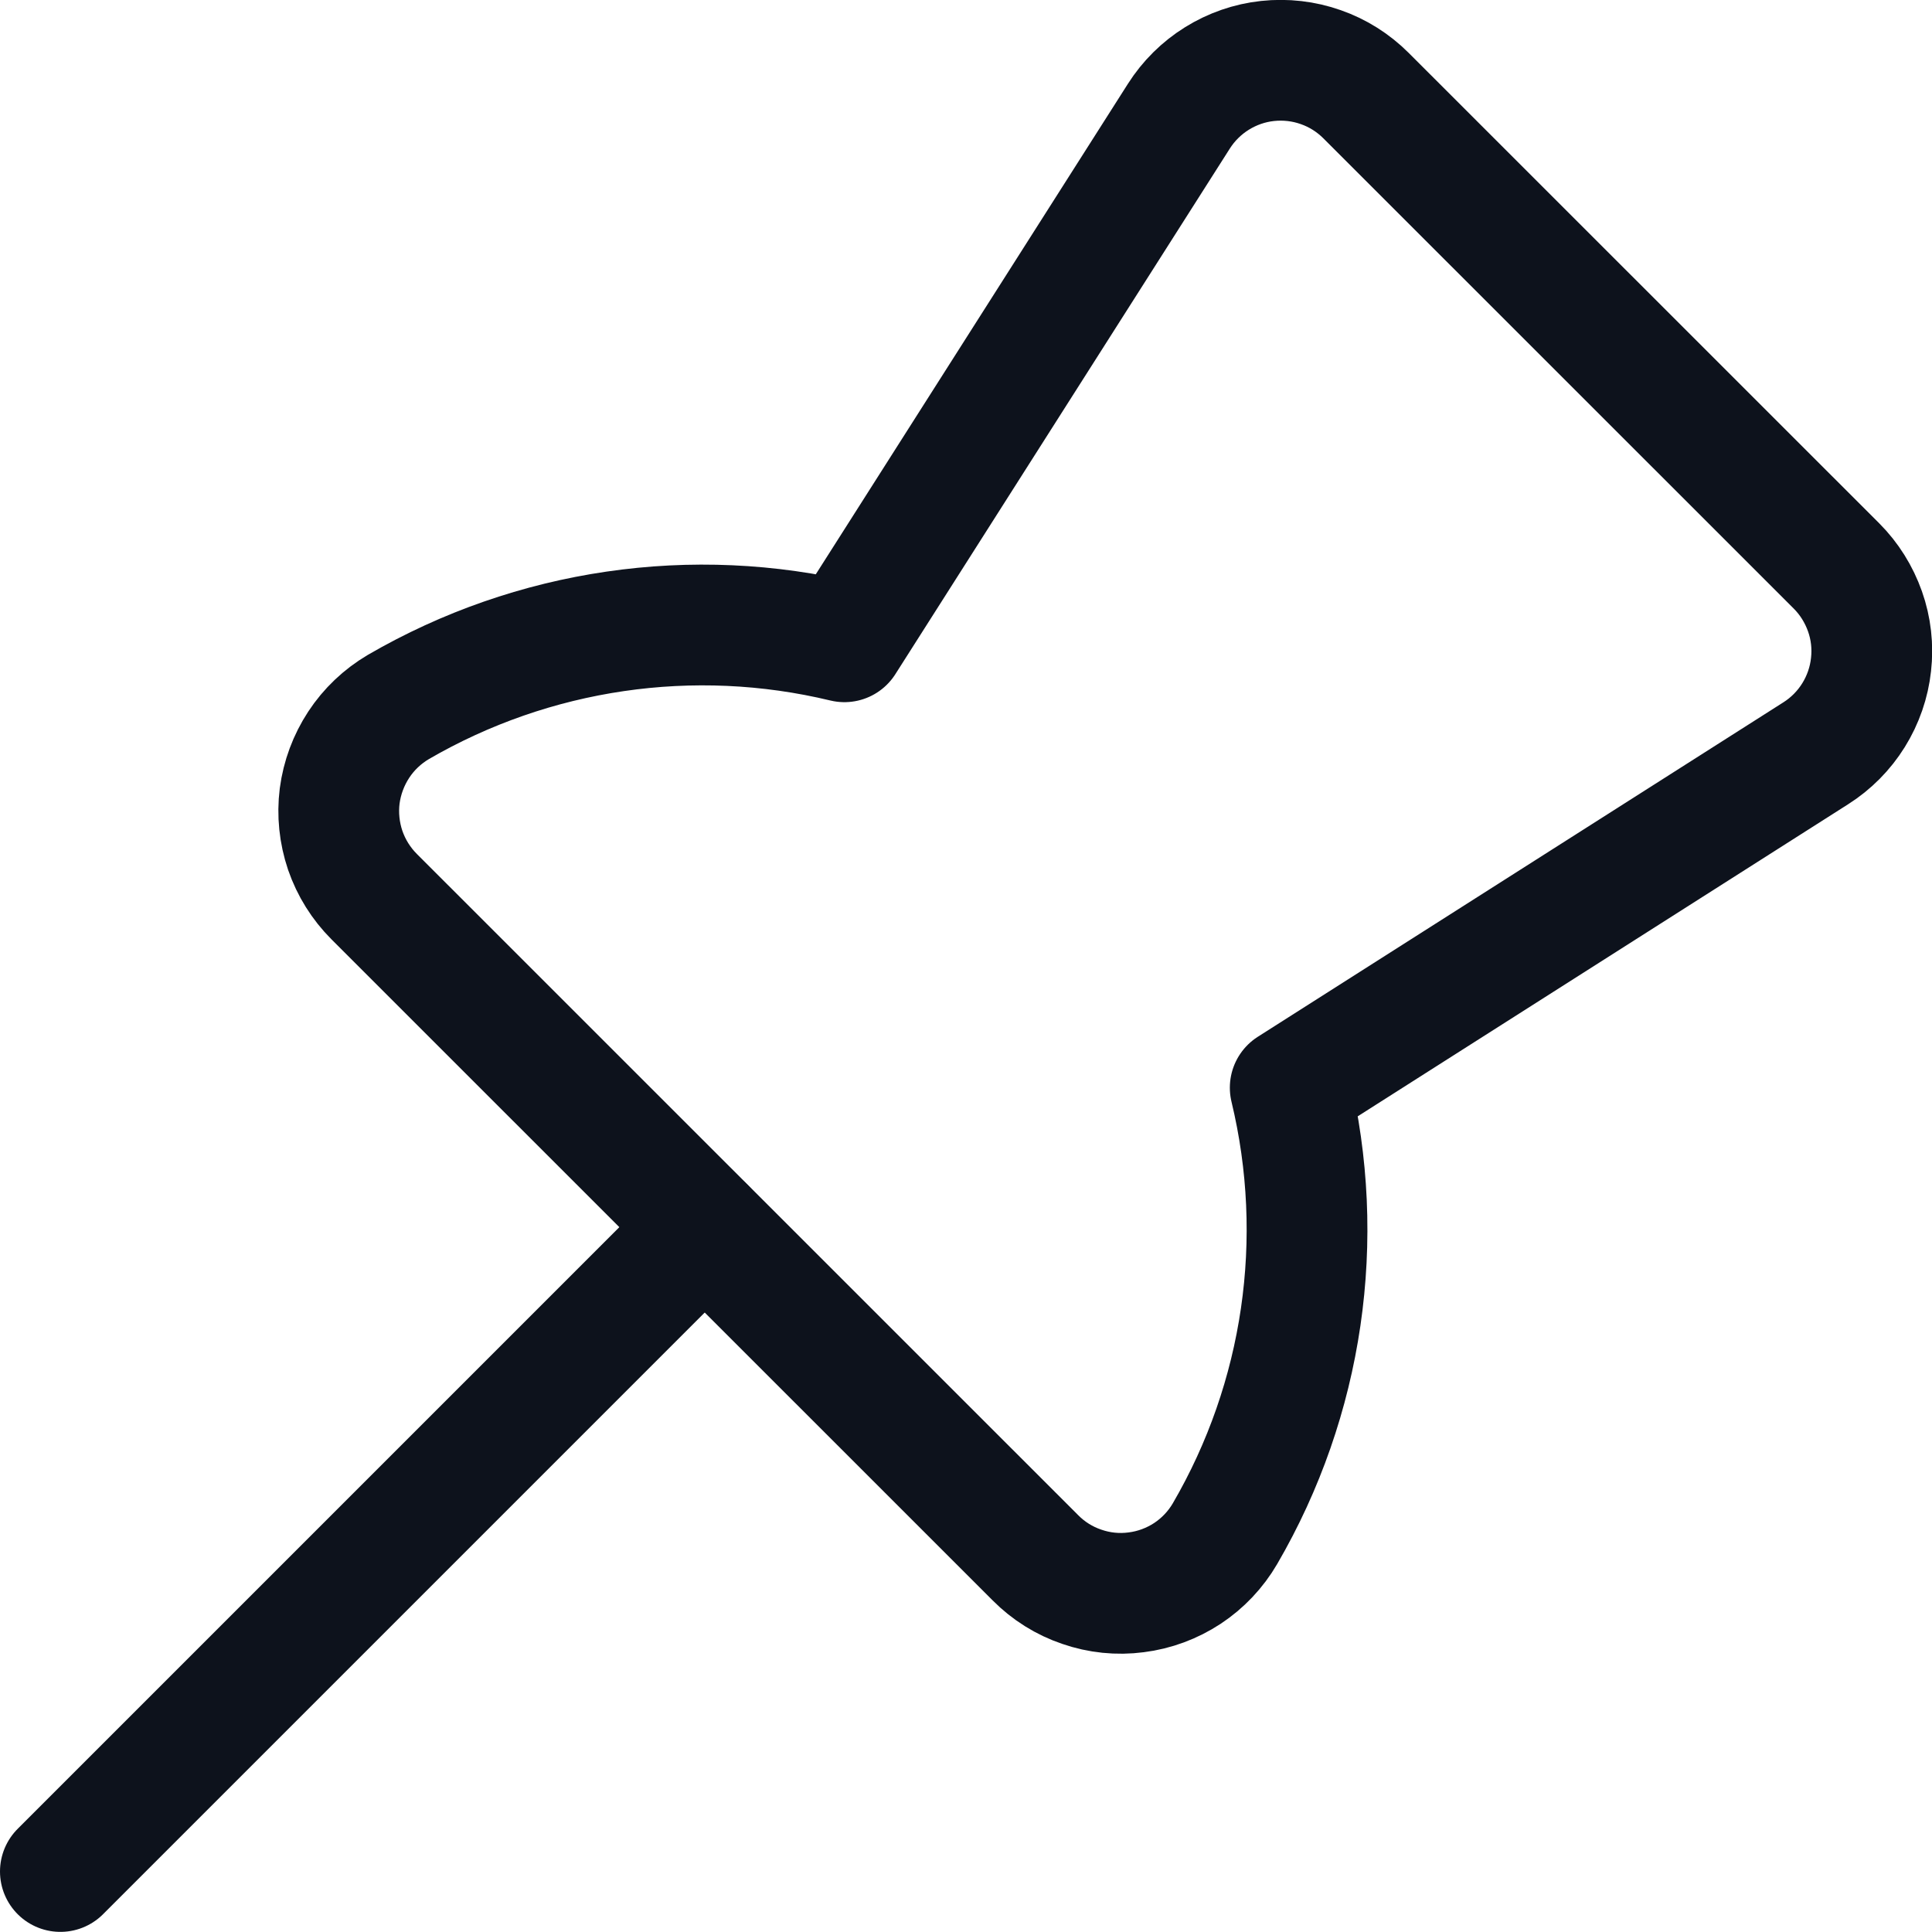 <svg width="16" height="16" viewBox="0 0 16 16" fill="none" xmlns="http://www.w3.org/2000/svg">
<g clip-path="url(#clip0_1_3190)">
<path d="M3.299 5.855C3.167 5.933 3.055 6.039 2.971 6.167C2.887 6.295 2.833 6.44 2.813 6.592C2.794 6.743 2.81 6.897 2.859 7.042C2.909 7.187 2.991 7.318 3.099 7.426L8.575 12.901C8.683 13.01 8.814 13.092 8.959 13.141C9.103 13.191 9.257 13.207 9.409 13.187C9.561 13.168 9.706 13.114 9.834 13.03C9.961 12.946 10.068 12.833 10.145 12.701C10.794 11.586 10.987 10.263 10.685 9.008L15.038 6.238C15.164 6.158 15.271 6.05 15.35 5.923C15.429 5.796 15.479 5.652 15.495 5.504C15.512 5.355 15.495 5.204 15.445 5.063C15.395 4.922 15.315 4.793 15.209 4.687L11.313 0.792C11.207 0.686 11.079 0.605 10.938 0.556C10.797 0.506 10.646 0.489 10.497 0.505C10.348 0.521 10.205 0.571 10.078 0.65C9.951 0.729 9.843 0.836 9.763 0.962L6.993 5.315C5.738 5.013 4.415 5.207 3.299 5.855Z" stroke="#0D121C" stroke-linecap="round" stroke-linejoin="round"/>
<path d="M5.835 10.164L0.5 15.499" stroke="#0D121C" stroke-linecap="round" stroke-linejoin="round"/>
</g>
<defs>
<clipPath id="clip0_1_3190">
<rect width="16" height="16" fill="white"/>
</clipPath>
</defs>
</svg>
